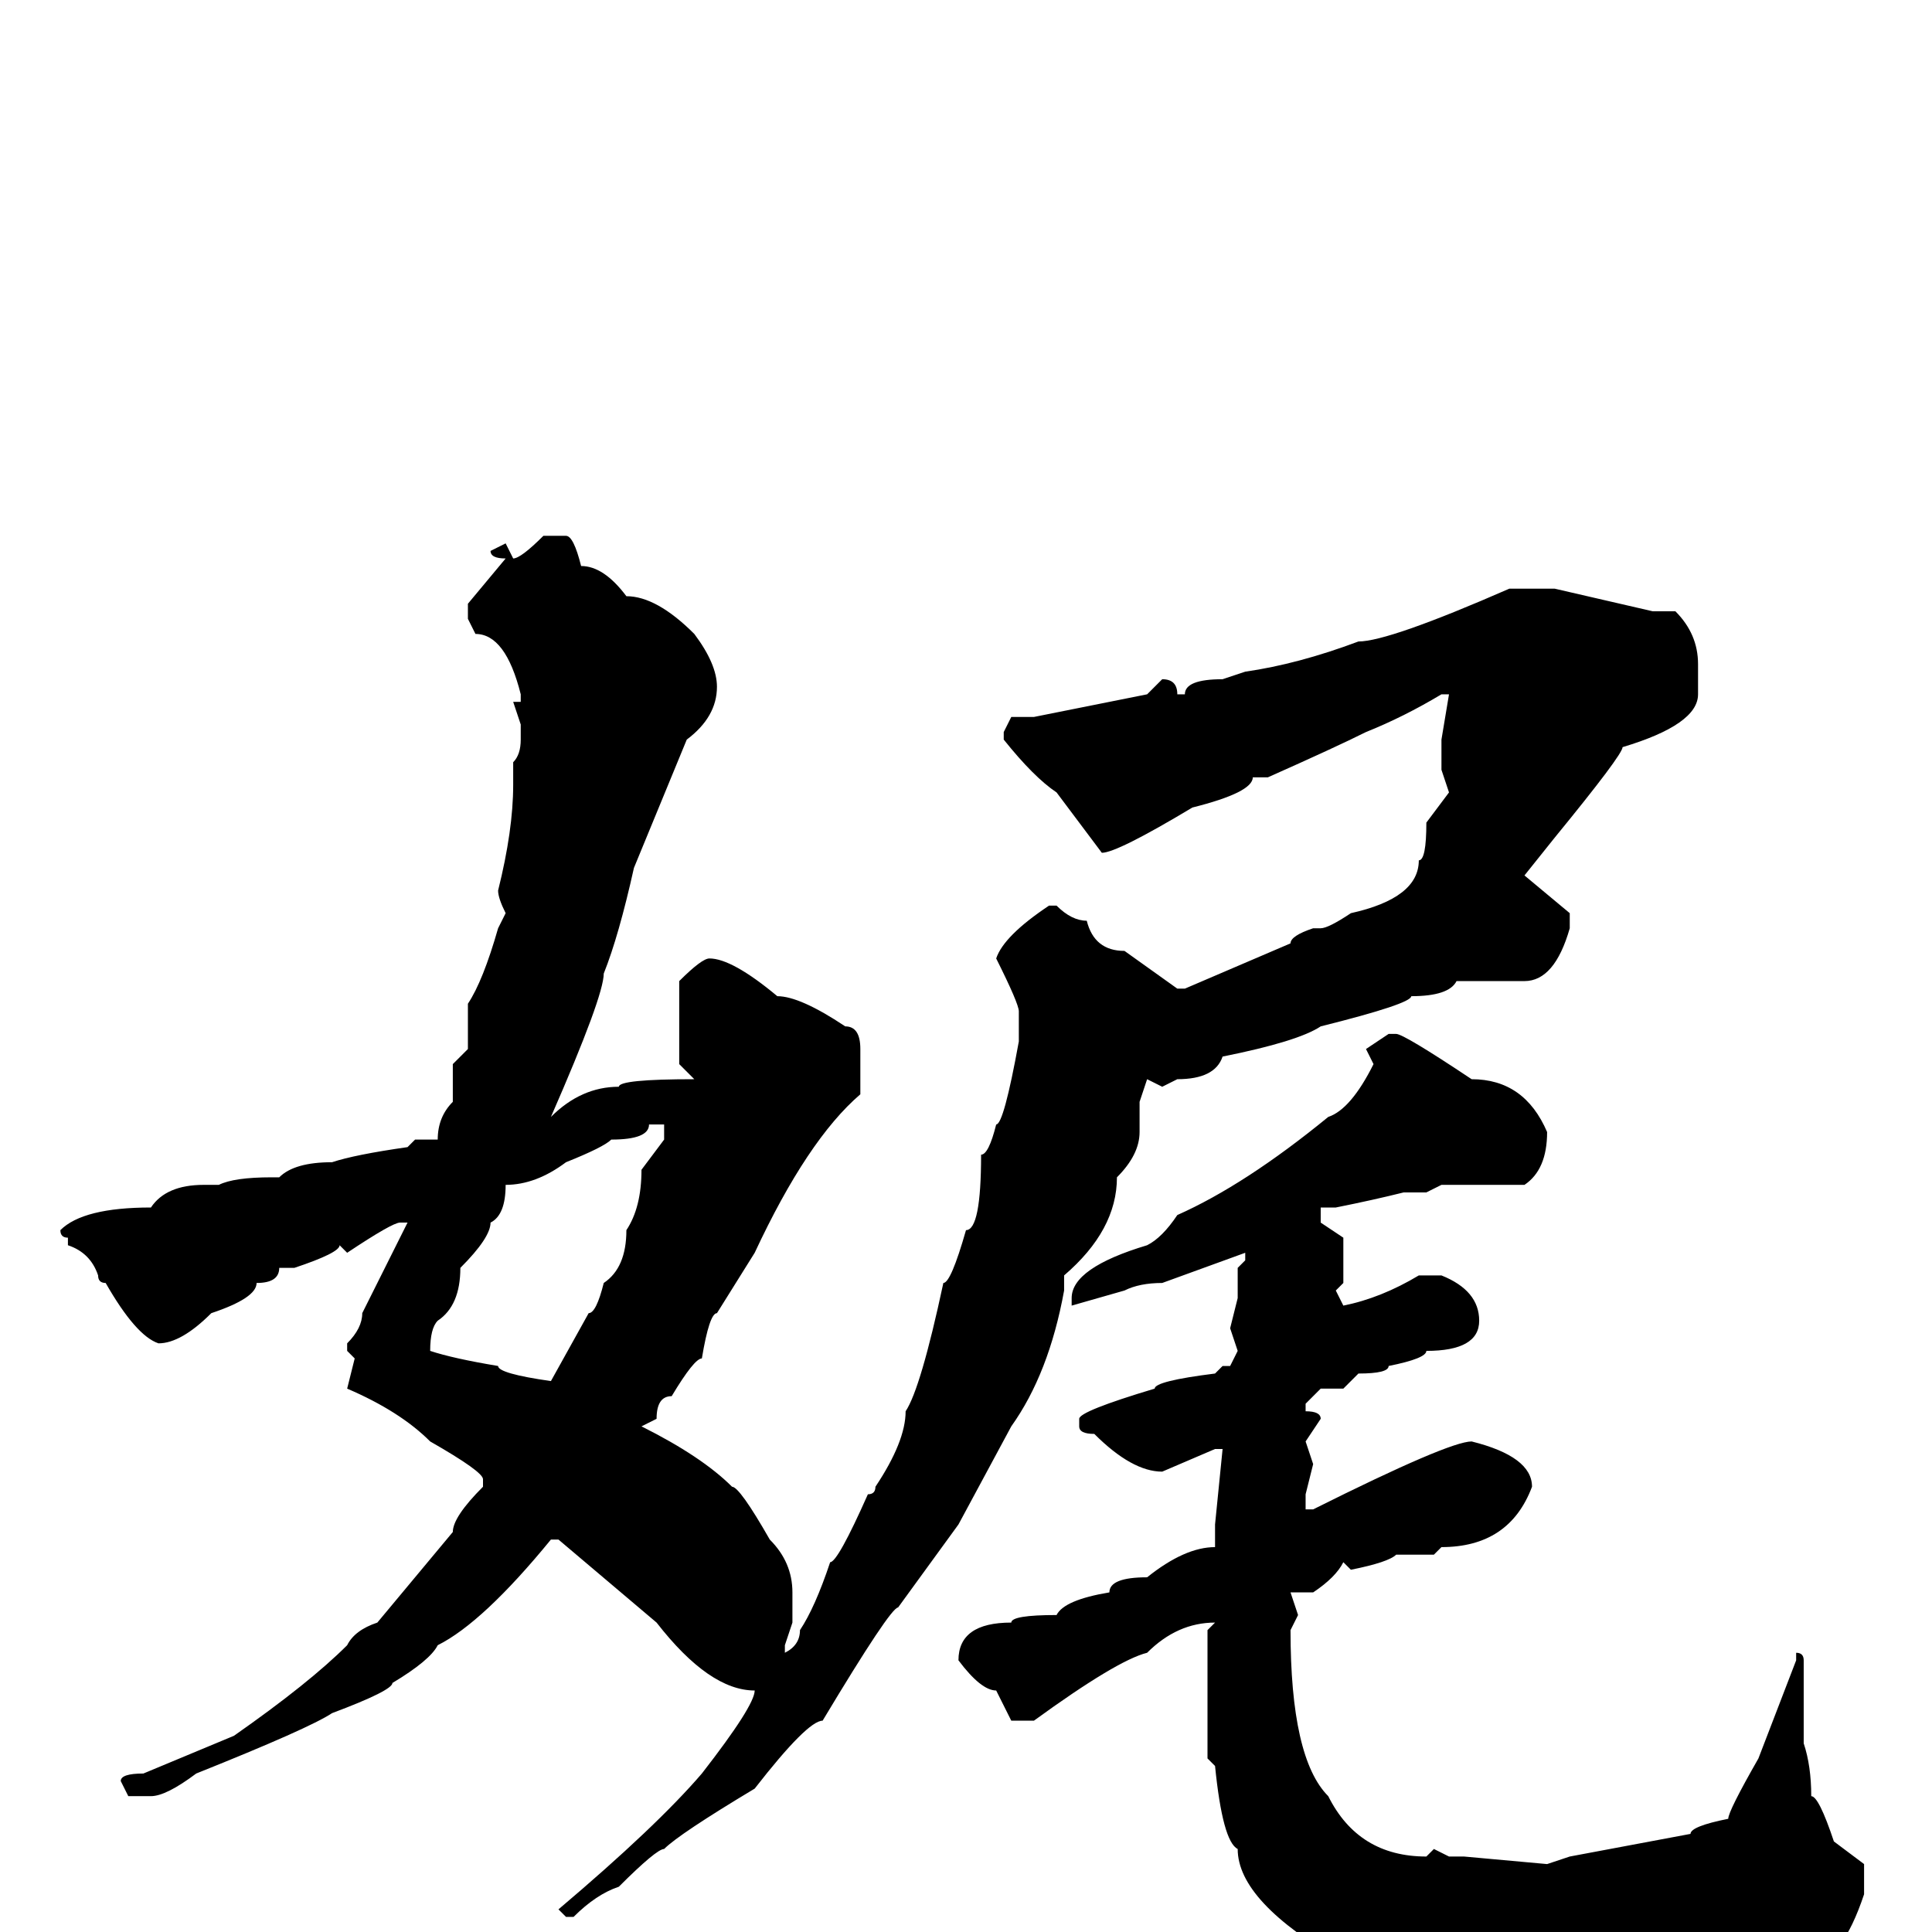 <svg xmlns="http://www.w3.org/2000/svg" viewBox="0 -256 256 256">
	<path fill="#000000" d="M72 -185H75Q76 -185 77 -181Q80 -181 83 -177Q87 -177 92 -172Q95 -168 95 -165Q95 -161 91 -158L84 -141Q82 -132 80 -127Q80 -124 73 -108Q77 -112 82 -112Q82 -113 92 -113L90 -115V-126Q93 -129 94 -129Q97 -129 103 -124Q106 -124 112 -120Q114 -120 114 -117V-111Q107 -105 100 -90L95 -82Q94 -82 93 -76Q92 -76 89 -71Q87 -71 87 -68L85 -67Q93 -63 97 -59Q98 -59 102 -52Q105 -49 105 -45V-41L104 -38V-37Q106 -38 106 -40Q108 -43 110 -49Q111 -49 115 -58Q116 -58 116 -59Q120 -65 120 -69Q122 -72 125 -86Q126 -86 128 -93Q130 -93 130 -103Q131 -103 132 -107Q133 -107 135 -118V-122Q135 -123 132 -129Q133 -132 139 -136H140Q142 -134 144 -134Q145 -130 149 -130L156 -125H157L171 -131Q171 -132 174 -133H175Q176 -133 179 -135Q188 -137 188 -142Q189 -142 189 -147L192 -151L191 -154V-158L192 -164H191Q186 -161 181 -159Q177 -157 168 -153H166Q166 -151 158 -149Q148 -143 146 -143L140 -151Q137 -153 133 -158V-159L134 -161H137L152 -164L154 -166Q156 -166 156 -164H157Q157 -166 162 -166L165 -167Q172 -168 180 -171Q184 -171 200 -178H206L219 -175H222Q225 -172 225 -168V-164Q225 -160 215 -157Q215 -156 206 -145L202 -140L208 -135V-133Q206 -126 202 -126H201H200H197H193Q192 -124 187 -124Q187 -123 175 -120Q172 -118 162 -116Q161 -113 156 -113L154 -112L152 -113L151 -110V-106Q151 -103 148 -100Q148 -93 141 -87V-86V-85Q139 -74 134 -67L127 -54L119 -43Q118 -43 109 -28Q107 -28 100 -19Q90 -13 88 -11Q87 -11 82 -6Q79 -5 76 -2H75L74 -3Q87 -14 93 -21Q100 -30 100 -32Q94 -32 87 -41L74 -52H73Q64 -41 58 -38Q57 -36 52 -33Q52 -32 44 -29Q41 -27 26 -21Q22 -18 20 -18H17L16 -20Q16 -21 19 -21L31 -26Q41 -33 46 -38Q47 -40 50 -41L60 -53Q60 -55 64 -59V-60Q64 -61 57 -65Q53 -69 46 -72L47 -76L46 -77V-78Q48 -80 48 -82L54 -94H53Q52 -94 46 -90L45 -91Q45 -90 39 -88H37Q37 -86 34 -86Q34 -84 28 -82Q24 -78 21 -78Q18 -79 14 -86Q13 -86 13 -87Q12 -90 9 -91V-92Q8 -92 8 -93Q11 -96 20 -96Q22 -99 27 -99H28H29Q31 -100 36 -100H37Q39 -102 44 -102Q47 -103 54 -104L55 -105H56H58Q58 -108 60 -110V-115L62 -117V-121V-123Q64 -126 66 -133L67 -135Q66 -137 66 -138Q68 -146 68 -152V-155Q69 -156 69 -158V-160L68 -163H69V-164Q67 -172 63 -172L62 -174V-176L67 -182Q65 -182 65 -183L67 -184L68 -182Q69 -182 72 -185ZM184 -119H185Q186 -119 195 -113Q202 -113 205 -106Q205 -101 202 -99H198H194H192H191L189 -98H186Q182 -97 177 -96H175V-94L178 -92V-87V-86L177 -85L178 -83Q183 -84 188 -87H191Q196 -85 196 -81Q196 -77 189 -77Q189 -76 184 -75Q184 -74 180 -74L178 -72H175L173 -70V-69Q175 -69 175 -68L173 -65L174 -62L173 -58V-56H174Q192 -65 195 -65Q203 -63 203 -59Q200 -51 191 -51L190 -50H185Q184 -49 179 -48L178 -49Q177 -47 174 -45H171L172 -42L171 -40Q171 -23 176 -18Q180 -10 189 -10L190 -11L192 -10H194L205 -9L208 -10L224 -13Q224 -14 229 -15Q229 -16 233 -23L238 -36V-37Q239 -37 239 -36V-25Q240 -22 240 -18Q241 -18 243 -12L247 -9V-5Q244 4 240 4Q236 7 223 9H217H197Q197 8 192 8Q183 4 178 4Q164 -4 164 -11Q162 -12 161 -22L160 -23V-24V-30V-36V-40L161 -41Q156 -41 152 -37Q148 -36 137 -28H134L132 -32Q130 -32 127 -36Q127 -41 134 -41Q134 -42 140 -42Q141 -44 147 -45Q147 -47 152 -47Q157 -51 161 -51V-54L162 -64H161L154 -61Q150 -61 145 -66Q143 -66 143 -67V-68Q143 -69 153 -72Q153 -73 161 -74L162 -75H163L164 -77L163 -80L164 -84V-88L165 -89V-90L154 -86Q151 -86 149 -85L142 -83V-84Q142 -88 152 -91Q154 -92 156 -95Q165 -99 176 -108Q179 -109 182 -115L181 -117ZM86 -107Q86 -105 81 -105Q80 -104 75 -102Q71 -99 67 -99Q67 -95 65 -94Q65 -92 61 -88Q61 -83 58 -81Q57 -80 57 -77Q60 -76 66 -75Q66 -74 73 -73L78 -82Q79 -82 80 -86Q83 -88 83 -93Q85 -96 85 -101L88 -105V-107Z"/>
</svg>